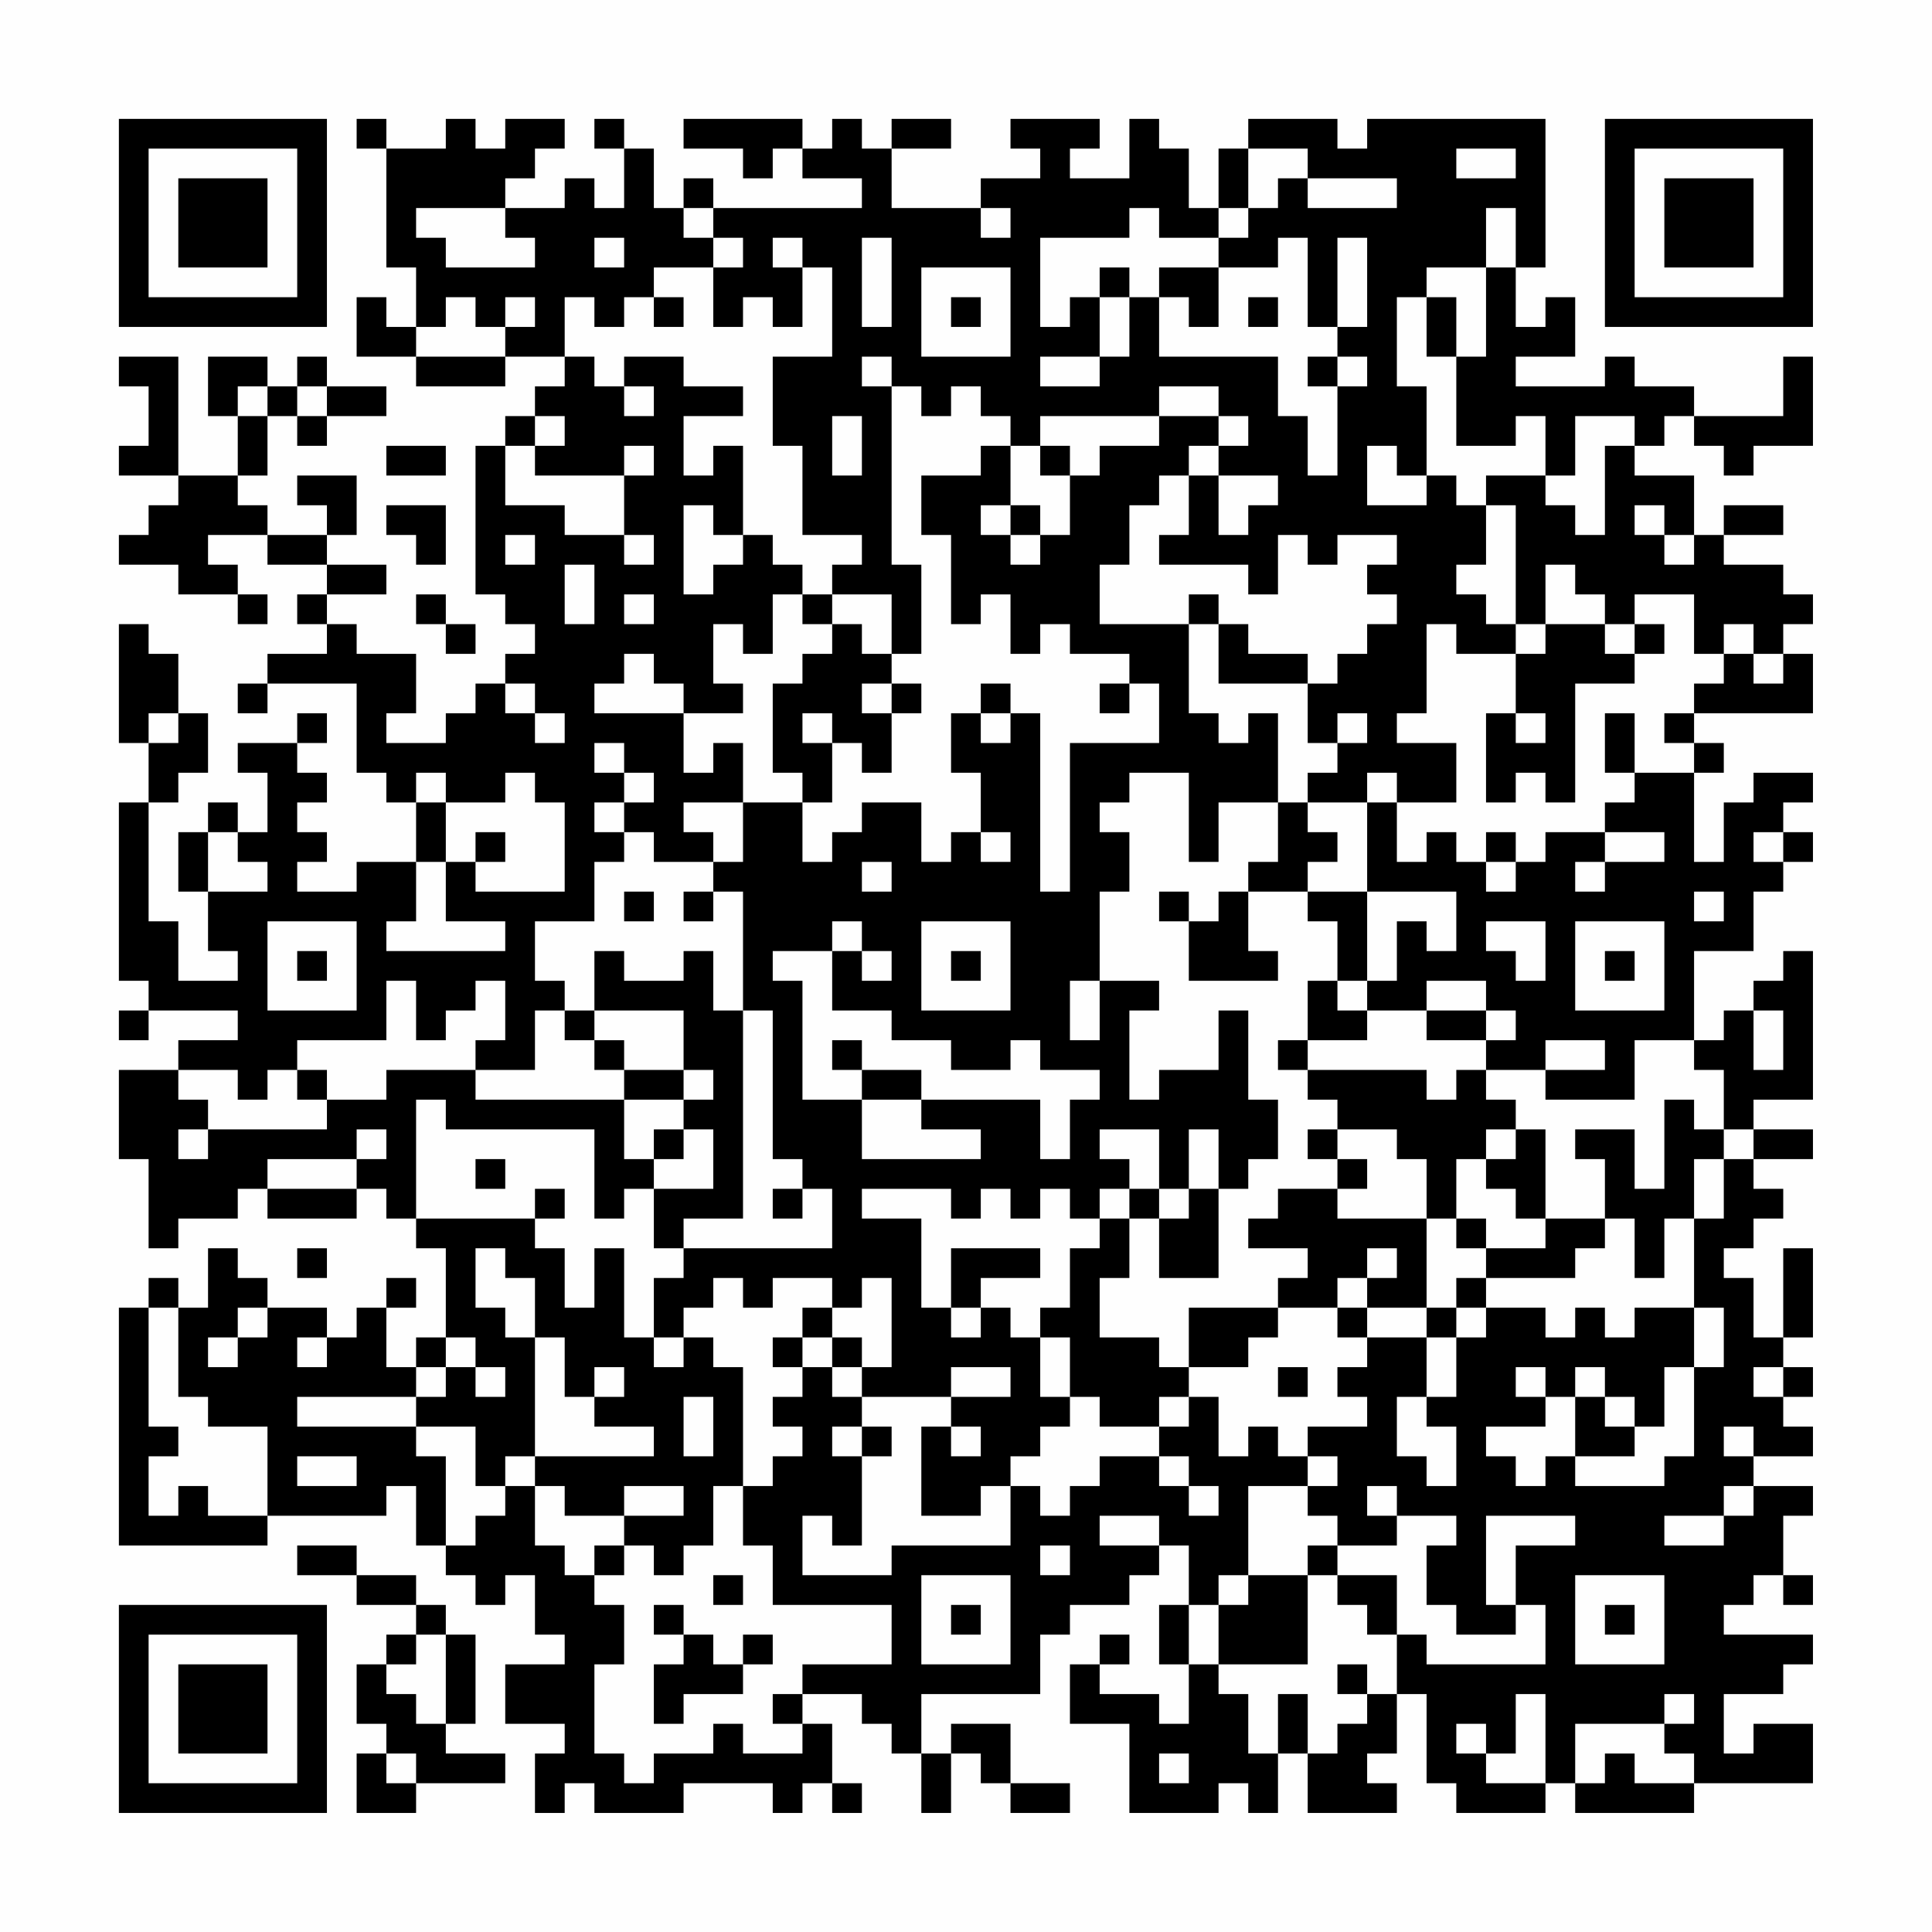 <?xml version="1.0" encoding="UTF-8"?>
<svg xmlns="http://www.w3.org/2000/svg" version="1.1" width="300" height="300" viewBox="0 0 300 300"><rect x="0" y="0" width="300" height="300" fill="#fefefe"/><g transform="scale(4.615)"><g transform="translate(4,4)"><path fill-rule="evenodd" d="M8 0L8 1L9 1L9 5L10 5L10 7L9 7L9 6L8 6L8 8L10 8L10 9L13 9L13 8L15 8L15 9L14 9L14 10L13 10L13 11L12 11L12 16L13 16L13 17L14 17L14 18L13 18L13 19L12 19L12 20L11 20L11 21L9 21L9 20L10 20L10 18L8 18L8 17L7 17L7 16L9 16L9 15L7 15L7 14L8 14L8 12L6 12L6 13L7 13L7 14L5 14L5 13L4 13L4 12L5 12L5 10L6 10L6 11L7 11L7 10L9 10L9 9L7 9L7 8L6 8L6 9L5 9L5 8L3 8L3 10L4 10L4 12L2 12L2 8L0 8L0 9L1 9L1 11L0 11L0 12L2 12L2 13L1 13L1 14L0 14L0 15L2 15L2 16L4 16L4 17L5 17L5 16L4 16L4 15L3 15L3 14L5 14L5 15L7 15L7 16L6 16L6 17L7 17L7 18L5 18L5 19L4 19L4 20L5 20L5 19L8 19L8 22L9 22L9 23L10 23L10 25L8 25L8 26L6 26L6 25L7 25L7 24L6 24L6 23L7 23L7 22L6 22L6 21L7 21L7 20L6 20L6 21L4 21L4 22L5 22L5 24L4 24L4 23L3 23L3 24L2 24L2 26L3 26L3 28L4 28L4 29L2 29L2 27L1 27L1 23L2 23L2 22L3 22L3 20L2 20L2 18L1 18L1 17L0 17L0 21L1 21L1 23L0 23L0 29L1 29L1 30L0 30L0 31L1 31L1 30L4 30L4 31L2 31L2 32L0 32L0 35L1 35L1 38L2 38L2 37L4 37L4 36L5 36L5 37L8 37L8 36L9 36L9 37L10 37L10 38L11 38L11 41L10 41L10 42L9 42L9 40L10 40L10 39L9 39L9 40L8 40L8 41L7 41L7 40L5 40L5 39L4 39L4 38L3 38L3 40L2 40L2 39L1 39L1 40L0 40L0 48L5 48L5 47L9 47L9 46L10 46L10 48L11 48L11 49L12 49L12 50L13 50L13 49L14 49L14 51L15 51L15 52L13 52L13 54L15 54L15 55L14 55L14 57L15 57L15 56L16 56L16 57L19 57L19 56L22 56L22 57L23 57L23 56L24 56L24 57L25 57L25 56L24 56L24 54L23 54L23 53L25 53L25 54L26 54L26 55L27 55L27 57L28 57L28 55L29 55L29 56L30 56L30 57L32 57L32 56L30 56L30 54L28 54L28 55L27 55L27 53L31 53L31 51L32 51L32 50L34 50L34 49L35 49L35 48L36 48L36 50L35 50L35 52L36 52L36 54L35 54L35 53L33 53L33 52L34 52L34 51L33 51L33 52L32 52L32 54L34 54L34 57L37 57L37 56L38 56L38 57L39 57L39 55L40 55L40 57L43 57L43 56L42 56L42 55L43 55L43 53L44 53L44 56L45 56L45 57L48 57L48 56L49 56L49 57L53 57L53 56L57 56L57 54L55 54L55 55L54 55L54 53L56 53L56 52L57 52L57 51L54 51L54 50L55 50L55 49L56 49L56 50L57 50L57 49L56 49L56 47L57 47L57 46L55 46L55 45L57 45L57 44L56 44L56 43L57 43L57 42L56 42L56 41L57 41L57 38L56 38L56 41L55 41L55 39L54 39L54 38L55 38L55 37L56 37L56 36L55 36L55 35L57 35L57 34L55 34L55 33L57 33L57 28L56 28L56 29L55 29L55 30L54 30L54 31L53 31L53 28L55 28L55 26L56 26L56 25L57 25L57 24L56 24L56 23L57 23L57 22L55 22L55 23L54 23L54 25L53 25L53 22L54 22L54 21L53 21L53 20L57 20L57 18L56 18L56 17L57 17L57 16L56 16L56 15L54 15L54 14L56 14L56 13L54 13L54 14L53 14L53 12L51 12L51 11L52 11L52 10L53 10L53 11L54 11L54 12L55 12L55 11L57 11L57 8L56 8L56 10L53 10L53 9L51 9L51 8L50 8L50 9L47 9L47 8L49 8L49 6L48 6L48 7L47 7L47 5L48 5L48 0L42 0L42 1L41 1L41 0L38 0L38 1L37 1L37 3L36 3L36 1L35 1L35 0L34 0L34 2L32 2L32 1L33 1L33 0L30 0L30 1L31 1L31 2L29 2L29 3L26 3L26 1L28 1L28 0L26 0L26 1L25 1L25 0L24 0L24 1L23 1L23 0L19 0L19 1L21 1L21 2L22 2L22 1L23 1L23 2L25 2L25 3L20 3L20 2L19 2L19 3L18 3L18 1L17 1L17 0L16 0L16 1L17 1L17 3L16 3L16 2L15 2L15 3L13 3L13 2L14 2L14 1L15 1L15 0L13 0L13 1L12 1L12 0L11 0L11 1L9 1L9 0ZM38 1L38 3L37 3L37 4L35 4L35 3L34 3L34 4L31 4L31 7L32 7L32 6L33 6L33 8L31 8L31 9L33 9L33 8L34 8L34 6L35 6L35 8L39 8L39 10L40 10L40 12L41 12L41 9L42 9L42 8L41 8L41 7L42 7L42 4L41 4L41 7L40 7L40 4L39 4L39 5L37 5L37 4L38 4L38 3L39 3L39 2L40 2L40 3L43 3L43 2L40 2L40 1ZM45 1L45 2L47 2L47 1ZM10 3L10 4L11 4L11 5L14 5L14 4L13 4L13 3ZM19 3L19 4L20 4L20 5L18 5L18 6L17 6L17 7L16 7L16 6L15 6L15 8L16 8L16 9L17 9L17 10L18 10L18 9L17 9L17 8L19 8L19 9L21 9L21 10L19 10L19 12L20 12L20 11L21 11L21 14L20 14L20 13L19 13L19 16L20 16L20 15L21 15L21 14L22 14L22 15L23 15L23 16L22 16L22 18L21 18L21 17L20 17L20 19L21 19L21 20L19 20L19 19L18 19L18 18L17 18L17 19L16 19L16 20L19 20L19 22L20 22L20 21L21 21L21 23L19 23L19 24L20 24L20 25L18 25L18 24L17 24L17 23L18 23L18 22L17 22L17 21L16 21L16 22L17 22L17 23L16 23L16 24L17 24L17 25L16 25L16 27L14 27L14 29L15 29L15 30L14 30L14 32L12 32L12 31L13 31L13 29L12 29L12 30L11 30L11 31L10 31L10 29L9 29L9 31L6 31L6 32L5 32L5 33L4 33L4 32L2 32L2 33L3 33L3 34L2 34L2 35L3 35L3 34L7 34L7 33L9 33L9 32L12 32L12 33L17 33L17 35L18 35L18 36L17 36L17 37L16 37L16 34L11 34L11 33L10 33L10 37L14 37L14 38L15 38L15 40L16 40L16 38L17 38L17 41L18 41L18 42L19 42L19 41L20 41L20 42L21 42L21 46L20 46L20 48L19 48L19 49L18 49L18 48L17 48L17 47L19 47L19 46L17 46L17 47L15 47L15 46L14 46L14 45L18 45L18 44L16 44L16 43L17 43L17 42L16 42L16 43L15 43L15 41L14 41L14 39L13 39L13 38L12 38L12 40L13 40L13 41L14 41L14 45L13 45L13 46L12 46L12 44L10 44L10 43L11 43L11 42L12 42L12 43L13 43L13 42L12 42L12 41L11 41L11 42L10 42L10 43L6 43L6 44L10 44L10 45L11 45L11 48L12 48L12 47L13 47L13 46L14 46L14 48L15 48L15 49L16 49L16 50L17 50L17 52L16 52L16 55L17 55L17 56L18 56L18 55L20 55L20 54L21 54L21 55L23 55L23 54L22 54L22 53L23 53L23 52L26 52L26 50L22 50L22 48L21 48L21 46L22 46L22 45L23 45L23 44L22 44L22 43L23 43L23 42L24 42L24 43L25 43L25 44L24 44L24 45L25 45L25 48L24 48L24 47L23 47L23 49L26 49L26 48L30 48L30 46L31 46L31 47L32 47L32 46L33 46L33 45L35 45L35 46L36 46L36 47L37 47L37 46L36 46L36 45L35 45L35 44L36 44L36 43L37 43L37 45L38 45L38 44L39 44L39 45L40 45L40 46L38 46L38 49L37 49L37 50L36 50L36 52L37 52L37 53L38 53L38 55L39 55L39 53L40 53L40 55L41 55L41 54L42 54L42 53L43 53L43 51L44 51L44 52L48 52L48 50L47 50L47 48L49 48L49 47L46 47L46 50L47 50L47 51L45 51L45 50L44 50L44 48L45 48L45 47L43 47L43 46L42 46L42 47L43 47L43 48L41 48L41 47L40 47L40 46L41 46L41 45L40 45L40 44L42 44L42 43L41 43L41 42L42 42L42 41L44 41L44 43L43 43L43 45L44 45L44 46L45 46L45 44L44 44L44 43L45 43L45 41L46 41L46 40L48 40L48 41L49 41L49 40L50 40L50 41L51 41L51 40L53 40L53 42L52 42L52 44L51 44L51 43L50 43L50 42L49 42L49 43L48 43L48 42L47 42L47 43L48 43L48 44L46 44L46 45L47 45L47 46L48 46L48 45L49 45L49 46L52 46L52 45L53 45L53 42L54 42L54 40L53 40L53 37L54 37L54 35L55 35L55 34L54 34L54 32L53 32L53 31L51 31L51 33L48 33L48 32L50 32L50 31L48 31L48 32L46 32L46 31L47 31L47 30L46 30L46 29L44 29L44 30L42 30L42 29L43 29L43 27L44 27L44 28L45 28L45 26L42 26L42 23L43 23L43 25L44 25L44 24L45 24L45 25L46 25L46 26L47 26L47 25L48 25L48 24L50 24L50 25L49 25L49 26L50 26L50 25L52 25L52 24L50 24L50 23L51 23L51 22L53 22L53 21L52 21L52 20L53 20L53 19L54 19L54 18L55 18L55 19L56 19L56 18L55 18L55 17L54 17L54 18L53 18L53 16L51 16L51 17L50 17L50 16L49 16L49 15L48 15L48 17L47 17L47 13L46 13L46 12L48 12L48 13L49 13L49 14L50 14L50 11L51 11L51 10L49 10L49 12L48 12L48 10L47 10L47 11L45 11L45 8L46 8L46 5L47 5L47 3L46 3L46 5L44 5L44 6L43 6L43 9L44 9L44 12L43 12L43 11L42 11L42 13L44 13L44 12L45 12L45 13L46 13L46 15L45 15L45 16L46 16L46 17L47 17L47 18L45 18L45 17L44 17L44 20L43 20L43 21L45 21L45 23L43 23L43 22L42 22L42 23L40 23L40 22L41 22L41 21L42 21L42 20L41 20L41 21L40 21L40 19L41 19L41 18L42 18L42 17L43 17L43 16L42 16L42 15L43 15L43 14L41 14L41 15L40 15L40 14L39 14L39 16L38 16L38 15L35 15L35 14L36 14L36 12L37 12L37 14L38 14L38 13L39 13L39 12L37 12L37 11L38 11L38 10L37 10L37 9L35 9L35 10L31 10L31 11L30 11L30 10L29 10L29 9L28 9L28 10L27 10L27 9L26 9L26 8L25 8L25 9L26 9L26 15L27 15L27 18L26 18L26 16L24 16L24 15L25 15L25 14L23 14L23 11L22 11L22 8L24 8L24 5L23 5L23 4L22 4L22 5L23 5L23 7L22 7L22 6L21 6L21 7L20 7L20 5L21 5L21 4L20 4L20 3ZM29 3L29 4L30 4L30 3ZM16 4L16 5L17 5L17 4ZM25 4L25 7L26 7L26 4ZM27 5L27 8L30 8L30 5ZM33 5L33 6L34 6L34 5ZM35 5L35 6L36 6L36 7L37 7L37 5ZM11 6L11 7L10 7L10 8L13 8L13 7L14 7L14 6L13 6L13 7L12 7L12 6ZM18 6L18 7L19 7L19 6ZM28 6L28 7L29 7L29 6ZM38 6L38 7L39 7L39 6ZM44 6L44 8L45 8L45 6ZM40 8L40 9L41 9L41 8ZM4 9L4 10L5 10L5 9ZM6 9L6 10L7 10L7 9ZM14 10L14 11L13 11L13 13L15 13L15 14L17 14L17 15L18 15L18 14L17 14L17 12L18 12L18 11L17 11L17 12L14 12L14 11L15 11L15 10ZM24 10L24 12L25 12L25 10ZM35 10L35 11L33 11L33 12L32 12L32 11L31 11L31 12L32 12L32 14L31 14L31 13L30 13L30 11L29 11L29 12L27 12L27 14L28 14L28 17L29 17L29 16L30 16L30 18L31 18L31 17L32 17L32 18L34 18L34 19L33 19L33 20L34 20L34 19L35 19L35 21L32 21L32 26L31 26L31 20L30 20L30 19L29 19L29 20L28 20L28 22L29 22L29 24L28 24L28 25L27 25L27 23L25 23L25 24L24 24L24 25L23 25L23 23L24 23L24 21L25 21L25 22L26 22L26 20L27 20L27 19L26 19L26 18L25 18L25 17L24 17L24 16L23 16L23 17L24 17L24 18L23 18L23 19L22 19L22 22L23 22L23 23L21 23L21 25L20 25L20 26L19 26L19 27L20 27L20 26L21 26L21 30L20 30L20 28L19 28L19 29L17 29L17 28L16 28L16 30L15 30L15 31L16 31L16 32L17 32L17 33L19 33L19 34L18 34L18 35L19 35L19 34L20 34L20 36L18 36L18 38L19 38L19 39L18 39L18 41L19 41L19 40L20 40L20 39L21 39L21 40L22 40L22 39L24 39L24 40L23 40L23 41L22 41L22 42L23 42L23 41L24 41L24 42L25 42L25 43L28 43L28 44L27 44L27 47L29 47L29 46L30 46L30 45L31 45L31 44L32 44L32 43L33 43L33 44L35 44L35 43L36 43L36 42L38 42L38 41L39 41L39 40L41 40L41 41L42 41L42 40L44 40L44 41L45 41L45 40L46 40L46 39L49 39L49 38L50 38L50 37L51 37L51 39L52 39L52 37L53 37L53 35L54 35L54 34L53 34L53 33L52 33L52 36L51 36L51 34L49 34L49 35L50 35L50 37L48 37L48 34L47 34L47 33L46 33L46 32L45 32L45 33L44 33L44 32L40 32L40 31L42 31L42 30L41 30L41 29L42 29L42 26L40 26L40 25L41 25L41 24L40 24L40 23L39 23L39 20L38 20L38 21L37 21L37 20L36 20L36 17L37 17L37 19L40 19L40 18L38 18L38 17L37 17L37 16L36 16L36 17L33 17L33 15L34 15L34 13L35 13L35 12L36 12L36 11L37 11L37 10ZM9 11L9 12L11 12L11 11ZM9 13L9 14L10 14L10 15L11 15L11 13ZM29 13L29 14L30 14L30 15L31 15L31 14L30 14L30 13ZM51 13L51 14L52 14L52 15L53 15L53 14L52 14L52 13ZM13 14L13 15L14 15L14 14ZM15 15L15 17L16 17L16 15ZM10 16L10 17L11 17L11 18L12 18L12 17L11 17L11 16ZM17 16L17 17L18 17L18 16ZM48 17L48 18L47 18L47 20L46 20L46 23L47 23L47 22L48 22L48 23L49 23L49 19L51 19L51 18L52 18L52 17L51 17L51 18L50 18L50 17ZM13 19L13 20L14 20L14 21L15 21L15 20L14 20L14 19ZM25 19L25 20L26 20L26 19ZM1 20L1 21L2 21L2 20ZM23 20L23 21L24 21L24 20ZM29 20L29 21L30 21L30 20ZM47 20L47 21L48 21L48 20ZM50 20L50 22L51 22L51 20ZM10 22L10 23L11 23L11 25L10 25L10 27L9 27L9 28L13 28L13 27L11 27L11 25L12 25L12 26L15 26L15 23L14 23L14 22L13 22L13 23L11 23L11 22ZM34 22L34 23L33 23L33 24L34 24L34 26L33 26L33 29L32 29L32 31L33 31L33 29L35 29L35 30L34 30L34 33L35 33L35 32L37 32L37 30L38 30L38 33L39 33L39 35L38 35L38 36L37 36L37 34L36 34L36 36L35 36L35 34L33 34L33 35L34 35L34 36L33 36L33 37L32 37L32 36L31 36L31 37L30 37L30 36L29 36L29 37L28 37L28 36L25 36L25 37L27 37L27 40L28 40L28 41L29 41L29 40L30 40L30 41L31 41L31 43L32 43L32 41L31 41L31 40L32 40L32 38L33 38L33 37L34 37L34 39L33 39L33 41L35 41L35 42L36 42L36 40L39 40L39 39L40 39L40 38L38 38L38 37L39 37L39 36L41 36L41 37L44 37L44 40L45 40L45 39L46 39L46 38L48 38L48 37L47 37L47 36L46 36L46 35L47 35L47 34L46 34L46 35L45 35L45 37L44 37L44 35L43 35L43 34L41 34L41 33L40 33L40 32L39 32L39 31L40 31L40 29L41 29L41 27L40 27L40 26L38 26L38 25L39 25L39 23L37 23L37 25L36 25L36 22ZM3 24L3 26L5 26L5 25L4 25L4 24ZM12 24L12 25L13 25L13 24ZM29 24L29 25L30 25L30 24ZM46 24L46 25L47 25L47 24ZM55 24L55 25L56 25L56 24ZM25 25L25 26L26 26L26 25ZM17 26L17 27L18 27L18 26ZM35 26L35 27L36 27L36 29L39 29L39 28L38 28L38 26L37 26L37 27L36 27L36 26ZM53 26L53 27L54 27L54 26ZM5 27L5 30L8 30L8 27ZM24 27L24 28L22 28L22 29L23 29L23 33L25 33L25 35L29 35L29 34L27 34L27 33L31 33L31 35L32 35L32 33L33 33L33 32L31 32L31 31L30 31L30 32L28 32L28 31L26 31L26 30L24 30L24 28L25 28L25 29L26 29L26 28L25 28L25 27ZM27 27L27 30L30 30L30 27ZM46 27L46 28L47 28L47 29L48 29L48 27ZM49 27L49 30L52 30L52 27ZM6 28L6 29L7 29L7 28ZM28 28L28 29L29 29L29 28ZM50 28L50 29L51 29L51 28ZM16 30L16 31L17 31L17 32L19 32L19 33L20 33L20 32L19 32L19 30ZM21 30L21 37L19 37L19 38L24 38L24 36L23 36L23 35L22 35L22 30ZM44 30L44 31L46 31L46 30ZM55 30L55 32L56 32L56 30ZM24 31L24 32L25 32L25 33L27 33L27 32L25 32L25 31ZM6 32L6 33L7 33L7 32ZM8 34L8 35L5 35L5 36L8 36L8 35L9 35L9 34ZM40 34L40 35L41 35L41 36L42 36L42 35L41 35L41 34ZM12 35L12 36L13 36L13 35ZM14 36L14 37L15 37L15 36ZM22 36L22 37L23 37L23 36ZM34 36L34 37L35 37L35 39L37 39L37 36L36 36L36 37L35 37L35 36ZM45 37L45 38L46 38L46 37ZM6 38L6 39L7 39L7 38ZM28 38L28 40L29 40L29 39L31 39L31 38ZM42 38L42 39L41 39L41 40L42 40L42 39L43 39L43 38ZM25 39L25 40L24 40L24 41L25 41L25 42L26 42L26 39ZM1 40L1 44L2 44L2 45L1 45L1 47L2 47L2 46L3 46L3 47L5 47L5 44L3 44L3 43L2 43L2 40ZM4 40L4 41L3 41L3 42L4 42L4 41L5 41L5 40ZM6 41L6 42L7 42L7 41ZM28 42L28 43L30 43L30 42ZM39 42L39 43L40 43L40 42ZM55 42L55 43L56 43L56 42ZM19 43L19 45L20 45L20 43ZM49 43L49 45L51 45L51 44L50 44L50 43ZM25 44L25 45L26 45L26 44ZM28 44L28 45L29 45L29 44ZM54 44L54 45L55 45L55 44ZM6 45L6 46L8 46L8 45ZM54 46L54 47L52 47L52 48L54 48L54 47L55 47L55 46ZM33 47L33 48L35 48L35 47ZM6 48L6 49L8 49L8 50L10 50L10 51L9 51L9 52L8 52L8 54L9 54L9 55L8 55L8 57L10 57L10 56L13 56L13 55L11 55L11 54L12 54L12 51L11 51L11 50L10 50L10 49L8 49L8 48ZM16 48L16 49L17 49L17 48ZM31 48L31 49L32 49L32 48ZM40 48L40 49L38 49L38 50L37 50L37 52L40 52L40 49L41 49L41 50L42 50L42 51L43 51L43 49L41 49L41 48ZM20 49L20 50L21 50L21 49ZM27 49L27 52L30 52L30 49ZM49 49L49 52L52 52L52 49ZM18 50L18 51L19 51L19 52L18 52L18 54L19 54L19 53L21 53L21 52L22 52L22 51L21 51L21 52L20 52L20 51L19 51L19 50ZM28 50L28 51L29 51L29 50ZM50 50L50 51L51 51L51 50ZM10 51L10 52L9 52L9 53L10 53L10 54L11 54L11 51ZM41 52L41 53L42 53L42 52ZM47 53L47 55L46 55L46 54L45 54L45 55L46 55L46 56L48 56L48 53ZM52 53L52 54L49 54L49 56L50 56L50 55L51 55L51 56L53 56L53 55L52 55L52 54L53 54L53 53ZM9 55L9 56L10 56L10 55ZM35 55L35 56L36 56L36 55ZM0 0L0 7L7 7L7 0ZM1 1L1 6L6 6L6 1ZM2 2L2 5L5 5L5 2ZM50 0L50 7L57 7L57 0ZM51 1L51 6L56 6L56 1ZM52 2L52 5L55 5L55 2ZM0 50L0 57L7 57L7 50ZM1 51L1 56L6 56L6 51ZM2 52L2 55L5 55L5 52Z" fill="#000000"/></g></g></svg>
